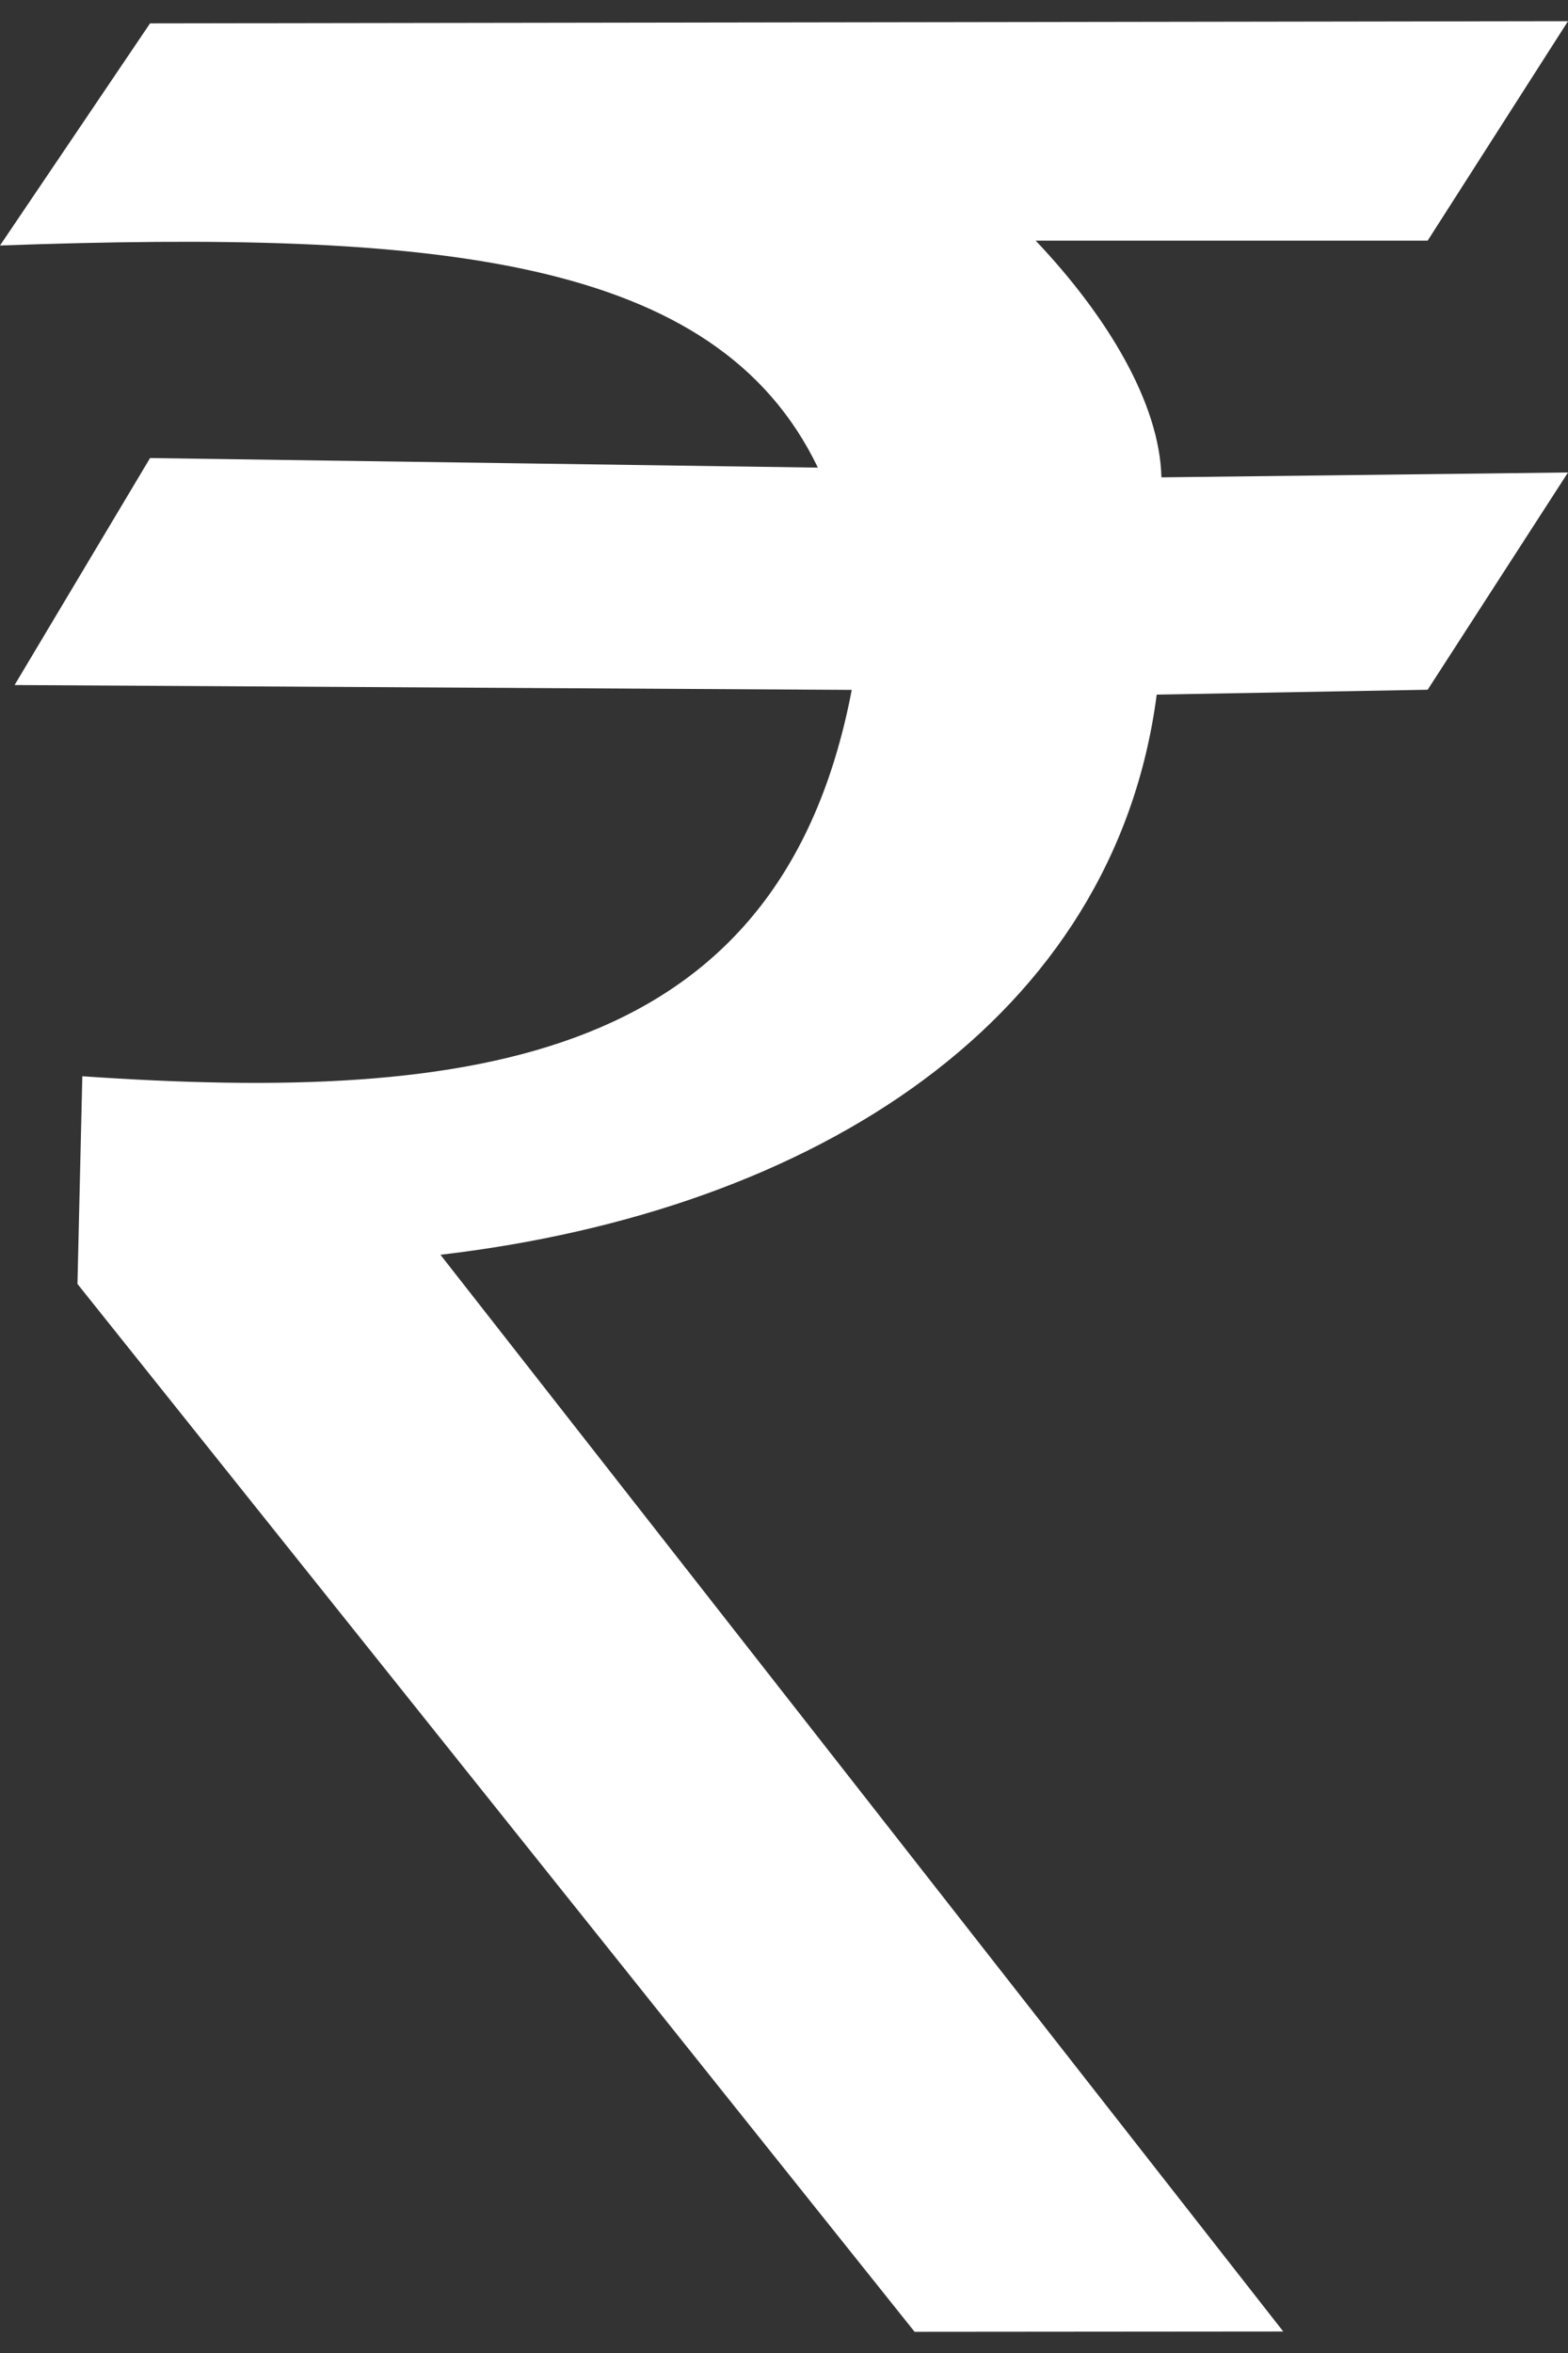 <svg width="10" height="15" viewBox="0 0 10 15" fill="none" xmlns="http://www.w3.org/2000/svg">
<rect x="0" y="0" width="10" height="15" fill="#333333" stroke="none"/>
<path d="M5.833 14.865L0.494 8.185L0.525 6.861C3.031 7.033 4.979 6.768 5.432 4.398L0.093 4.367L0.957 2.92L5.216 2.981C4.567 1.632 2.782 1.466 0 1.565L0.957 0.149L10 0.135L9.105 1.534H6.605C7.062 2.016 7.396 2.571 7.407 3.043L10 3.012L9.105 4.397L7.377 4.428C7.107 6.495 5.208 7.718 2.809 7.999L8.184 14.863L5.833 14.865V14.865L5.833 14.865Z" fill="white"/>
</svg>
